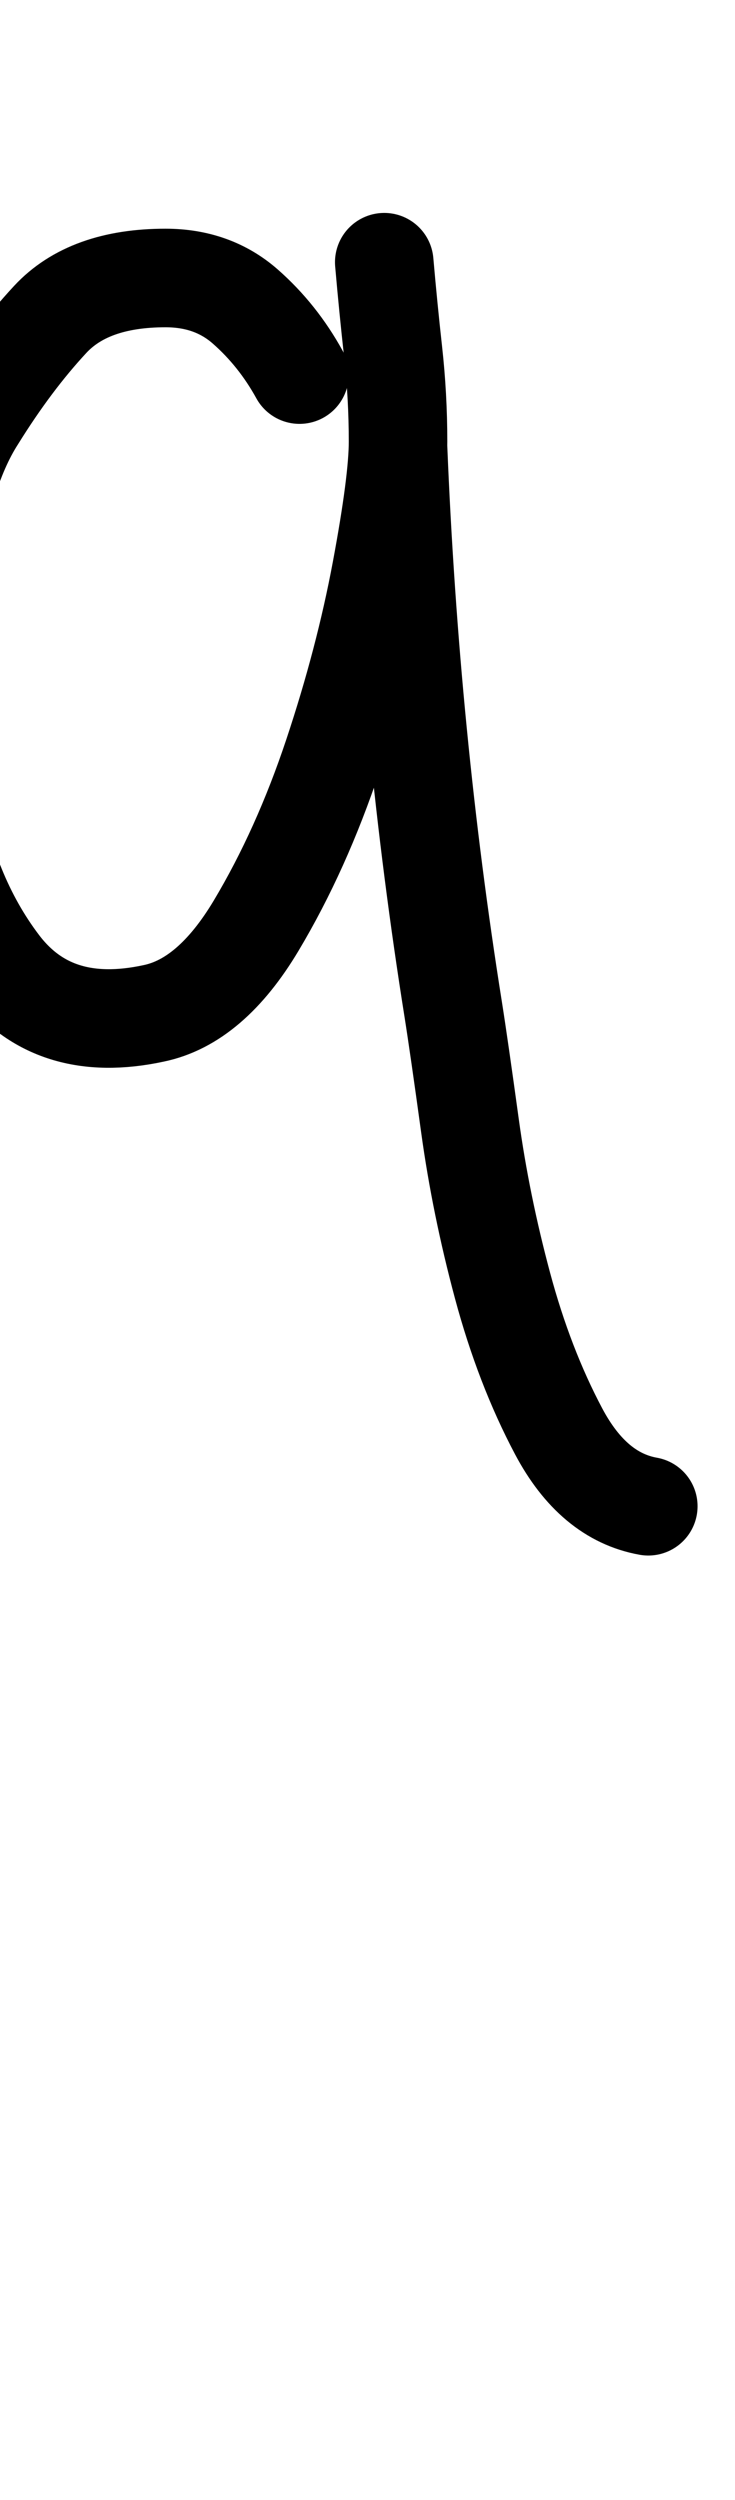 <?xml version="1.0" encoding="UTF-8"?>
<svg xmlns="http://www.w3.org/2000/svg" width="373" height="1268" viewBox="0 0 373 1268" fill="none" stroke="currentColor" stroke-width="50" stroke-linecap="round" stroke-linejoin="round">
  <path d="M195 133Q197 156 199.5 178.5Q202 201 202 224Q202 244 193.5 289.5Q185 335 169.0 383.0Q153 431 130.0 469.5Q107 508 78 514Q27 525 0.0 489.5Q-27 454 -35.5 402.0Q-44 350 -37.0 295.0Q-30 240 -12 212Q6 183 25.5 162.0Q45 141 84 141Q108 141 124.5 155.5Q141 170 152 190Q141 170 124.5 155.5Q108 141 84 141Q45 141 25.5 162.0Q6 183 -12 212Q-30 240 -37.0 295.0Q-44 350 -35.5 402.0Q-27 454 0.0 489.5Q27 525 78 514Q107 508 130.0 469.5Q153 431 169.0 383.0Q185 335 193.5 289.5Q202 244 202 224Q202 201 199.5 178.5Q197 156 195 133ZM329 764Q301 759 283.5 726.0Q266 693 255.0 652.0Q244 611 238.5 571.0Q233 531 230 512Q208 374 202 227Q208 374 230 512Q233 531 238.5 571.0Q244 611 255.0 652.0Q266 693 283.5 726.0Q301 759 329 764Z"/>
</svg>
